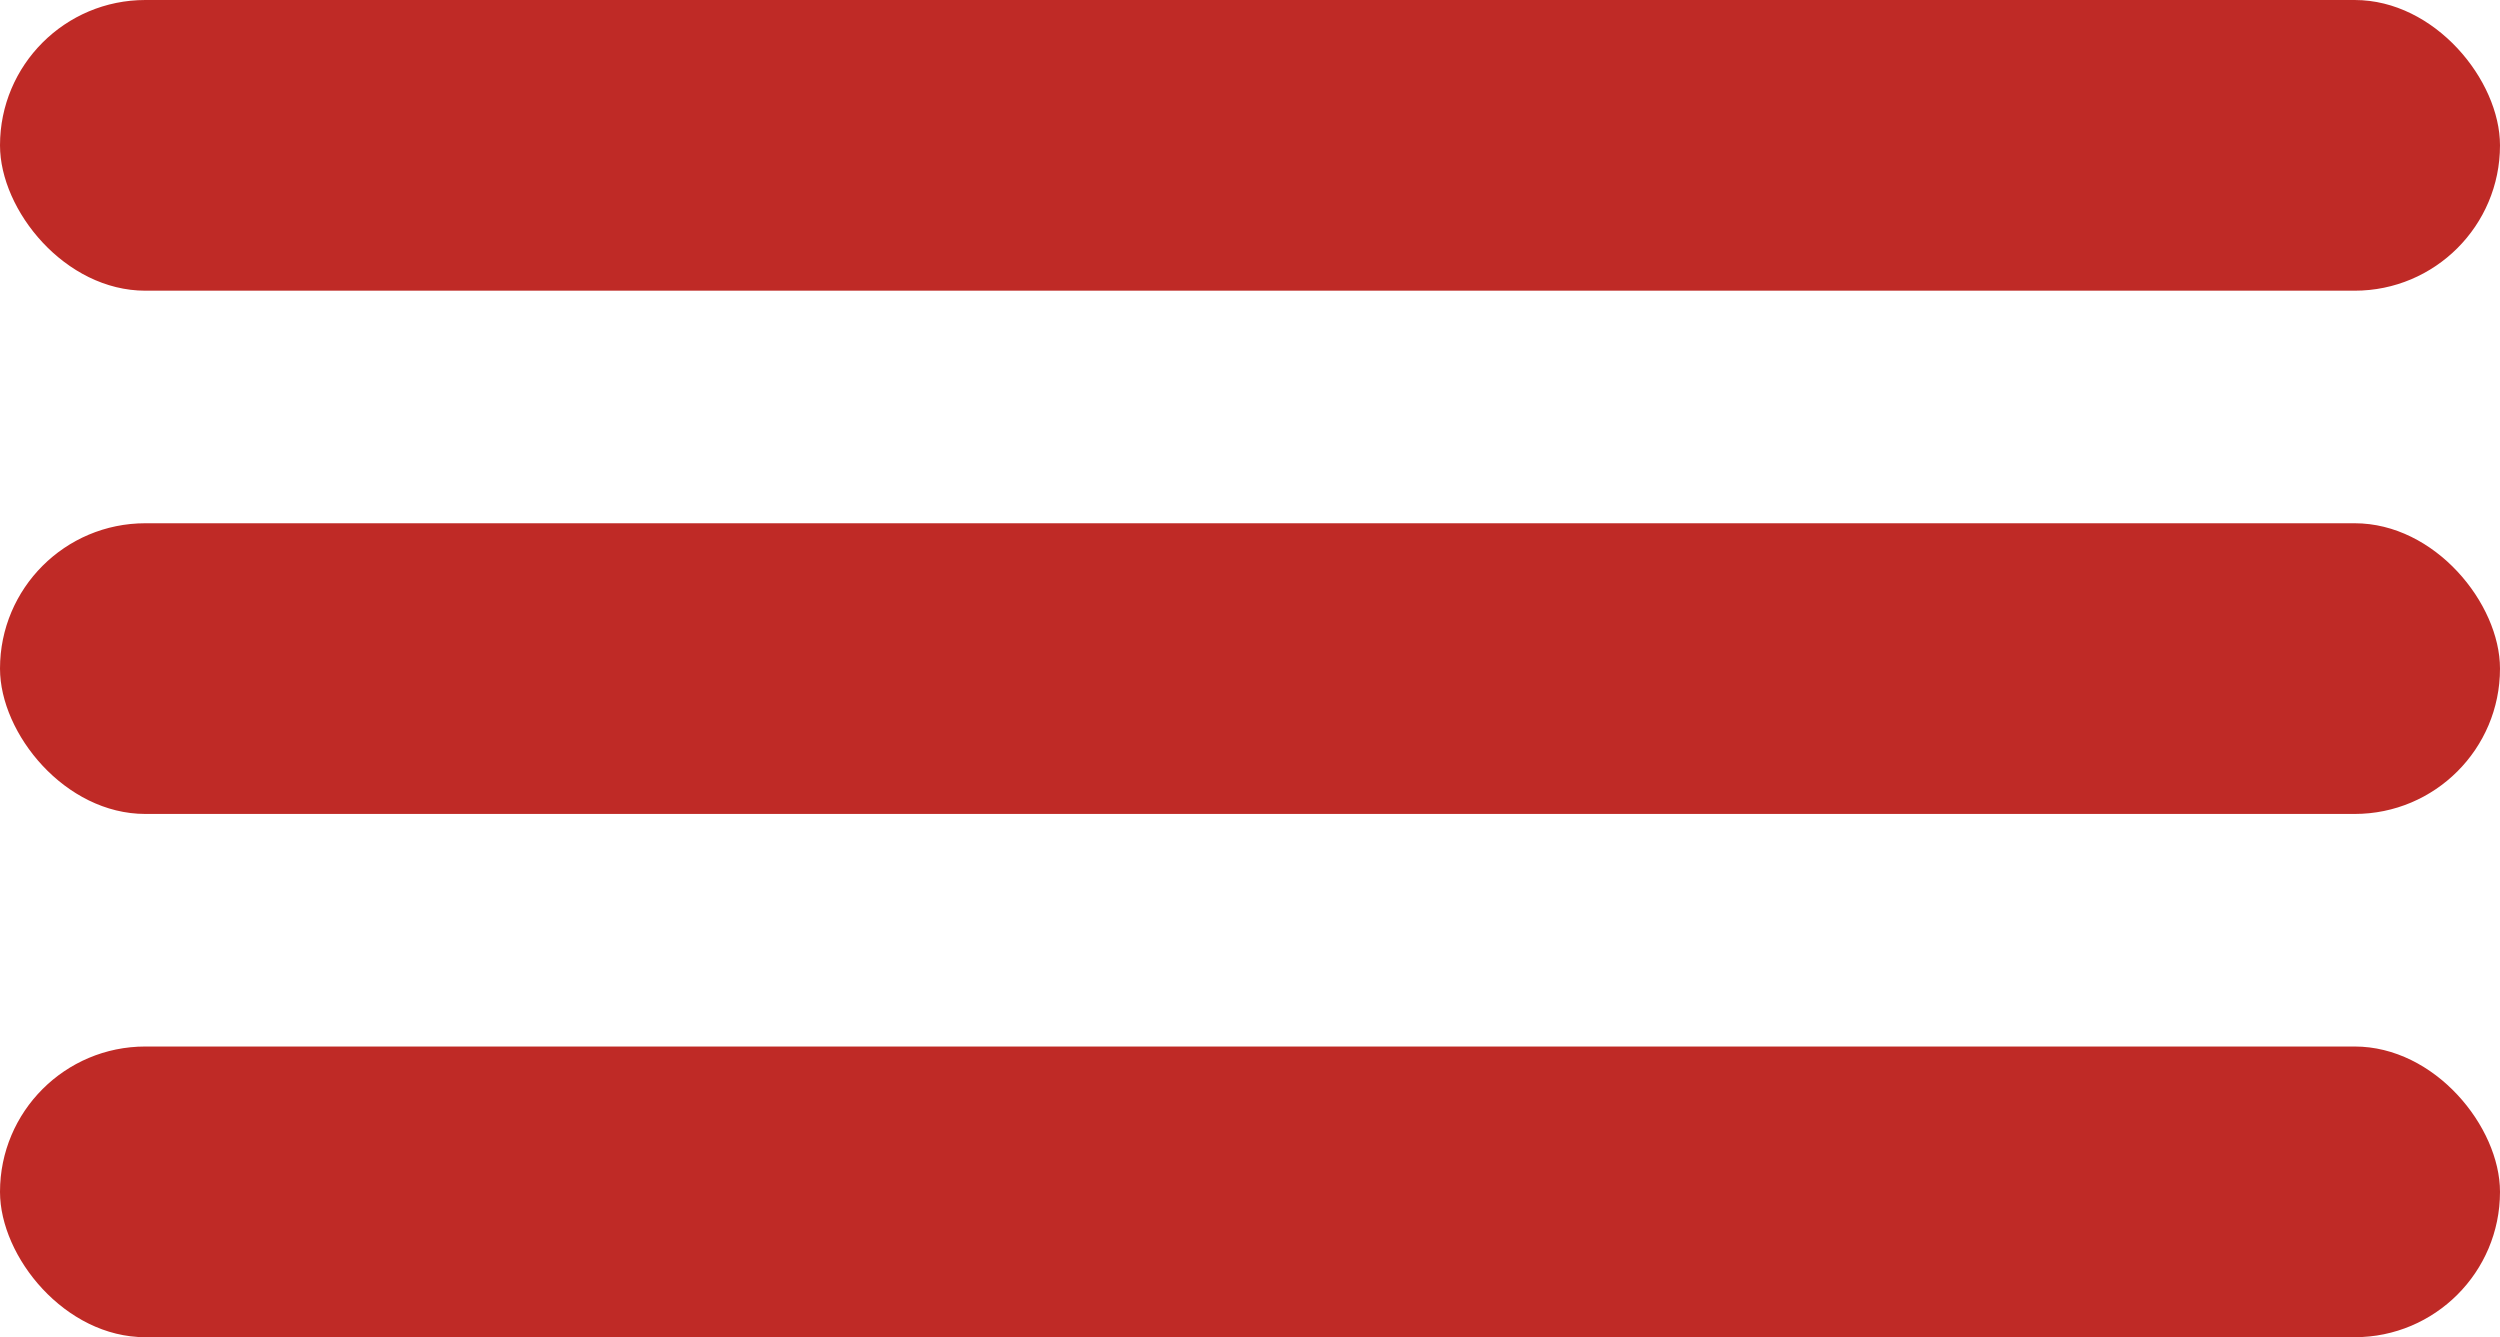 <svg width="43" height="23" viewBox="0 0 43 23" fill="none" xmlns="http://www.w3.org/2000/svg">
<rect width="43" height="5" rx="2.5" fill="#BF2A26"/>
<rect y="9" width="43" height="5" rx="2.5" fill="#BF2A26"/>
<rect y="18" width="43" height="5" rx="2.5" fill="#BF2A26"/>
</svg>
